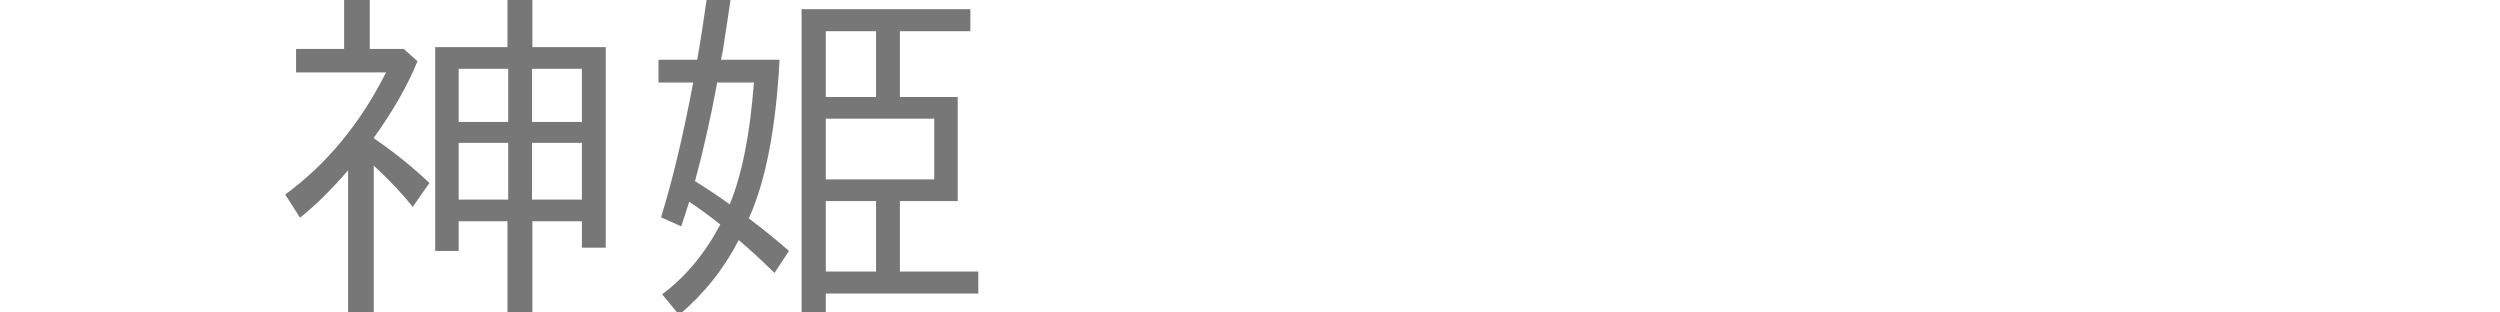 <?xml version="1.0" encoding="UTF-8" standalone="no"?>
<!-- Created with Inkscape (http://www.inkscape.org/) -->

<svg
   xmlns:dc="http://purl.org/dc/elements/1.1/"
   xmlns:cc="http://creativecommons.org/ns#"
   xmlns:rdf="http://www.w3.org/1999/02/22-rdf-syntax-ns#"
   xmlns:svg="http://www.w3.org/2000/svg"
   xmlns="http://www.w3.org/2000/svg"
   xmlns:sodipodi="http://sodipodi.sourceforge.net/DTD/sodipodi-0.dtd"
   xmlns:inkscape="http://www.inkscape.org/namespaces/inkscape"
   width="2048"
   height="256"
   viewBox="0 0 541.867 67.733"
   version="1.1"
   id="svg8"
   inkscape:version="0.92.5 (2060ec1f9f, 2020-04-08)"
   sodipodi:docname="shinki_back.svg">
  <defs
     id="defs2" />
  <sodipodi:namedview
     id="base"
     pagecolor="#ffffff"
     bordercolor="#666666"
     borderopacity="1.0"
     inkscape:pageopacity="0.0"
     inkscape:pageshadow="2"
     inkscape:zoom="0.9899495"
     inkscape:cx="662.32102"
     inkscape:cy="45.835592"
     inkscape:document-units="mm"
     inkscape:current-layer="layer1"
     showgrid="false"
     units="px"
     inkscape:window-width="1918"
     inkscape:window-height="1044"
     inkscape:window-x="0"
     inkscape:window-y="17"
     inkscape:window-maximized="1" />
  <g
     inkscape:label="レイヤー 1"
     inkscape:groupmode="layer"
     id="layer1"
     transform="translate(0,-229.267)">
    <g
       transform="matrix(0.265,0,0,0.265,0,229.267)"
       style="font-style:normal;font-weight:normal;font-size:266.667px;line-height:1.25;font-family:sans-serif;letter-spacing:0px;word-spacing:0px;fill:#000000;fill-opacity:1;stroke:none"
       id="flowRoot816" />
    <g
       aria-label="神姫"
       style="font-style:normal;font-weight:normal;font-size:39.162px;line-height:1.25;font-family:sans-serif;letter-spacing:0px;word-spacing:0px;fill:#464646;fill-opacity:1;stroke:none;stroke-width:0.408"
       id="text826">
      <path
         d="m 81.009,259.216 q 6.814,4.699 12.062,9.712 l -3.603,5.169 q -3.446,-4.308 -8.459,-8.929 v 31.721 h -5.561 v -30.703 q -5.483,6.344 -10.417,10.26 l -3.211,-5.013 q 13.55,-9.947 21.852,-26.473 H 64.17 v -5.091 H 74.587 V 226.398 h 5.561 v 13.472 h 7.362 l 2.976,2.663 q -3.211,7.911 -9.477,16.605 z M 109.989,239.478 V 226.398 h 5.404 v 13.08 h 15.9 v 43.47 h -5.169 v -5.718 h -10.73 v 19.659 H 109.989 V 277.23 H 99.415 v 6.423 h -5.091 v -44.175 z m -10.574,4.699 v 11.514 h 10.73 v -11.514 z m 0,16.056 v 12.297 h 10.73 v -12.297 z m 26.708,12.297 v -12.297 h -10.809 v 12.297 z m 0,-16.84 v -11.514 h -10.809 v 11.514 z"
         style="font-style:normal;font-variant:normal;font-weight:normal;font-stretch:normal;font-size:78.324px;font-family:'IPA モナー UIゴシック';-inkscape-font-specification:'IPA モナー UIゴシック';fill:#777777;fill-opacity:1;stroke-width:0.408"
         id="path819"
         inkscape:connector-curvature="0" />
      <path
         d="m 168.967,242.22 q -1.175,22.244 -6.658,34.384 4.386,3.29 8.694,7.049 l -3.133,4.778 q -4.543,-4.464 -7.754,-7.127 -4.856,9.399 -12.923,16.213 l -3.681,-4.464 q 7.519,-5.561 12.61,-15.116 -3.76,-2.976 -6.736,-4.934 -0.783,2.506 -1.723,5.326 l -4.386,-1.958 q 3.76,-12.14 6.971,-29.215 h -7.519 v -4.934 h 8.381 q 0.783,-4.151 2.428,-15.586 l 5.013,1.175 q -1.018,6.971 -1.88,12.453 l -0.392,1.958 z m -5.561,4.934 h -7.989 l -0.078,0.627 q -1.958,10.574 -4.699,20.756 3.916,2.428 7.519,5.013 3.995,-9.634 5.248,-26.395 z m 31.643,-11.122 v 14.255 h 12.532 v 22.557 h -12.532 v 15.273 h 16.996 v 4.778 h -33.053 v 3.995 h -5.248 v -65.635 h 36.577 v 4.778 z m -5.169,0 h -10.887 v 14.255 h 10.887 z m 12.61,18.954 h -23.497 v 13.158 h 23.497 z m -12.61,17.858 h -10.887 v 15.273 h 10.887 z"
         style="font-style:normal;font-variant:normal;font-weight:normal;font-stretch:normal;font-size:78.324px;font-family:'IPA モナー UIゴシック';-inkscape-font-specification:'IPA モナー UIゴシック';fill:#777777;fill-opacity:1;stroke-width:0.408"
         id="path821"
         inkscape:connector-curvature="0" />
    </g>
  </g>
</svg>
